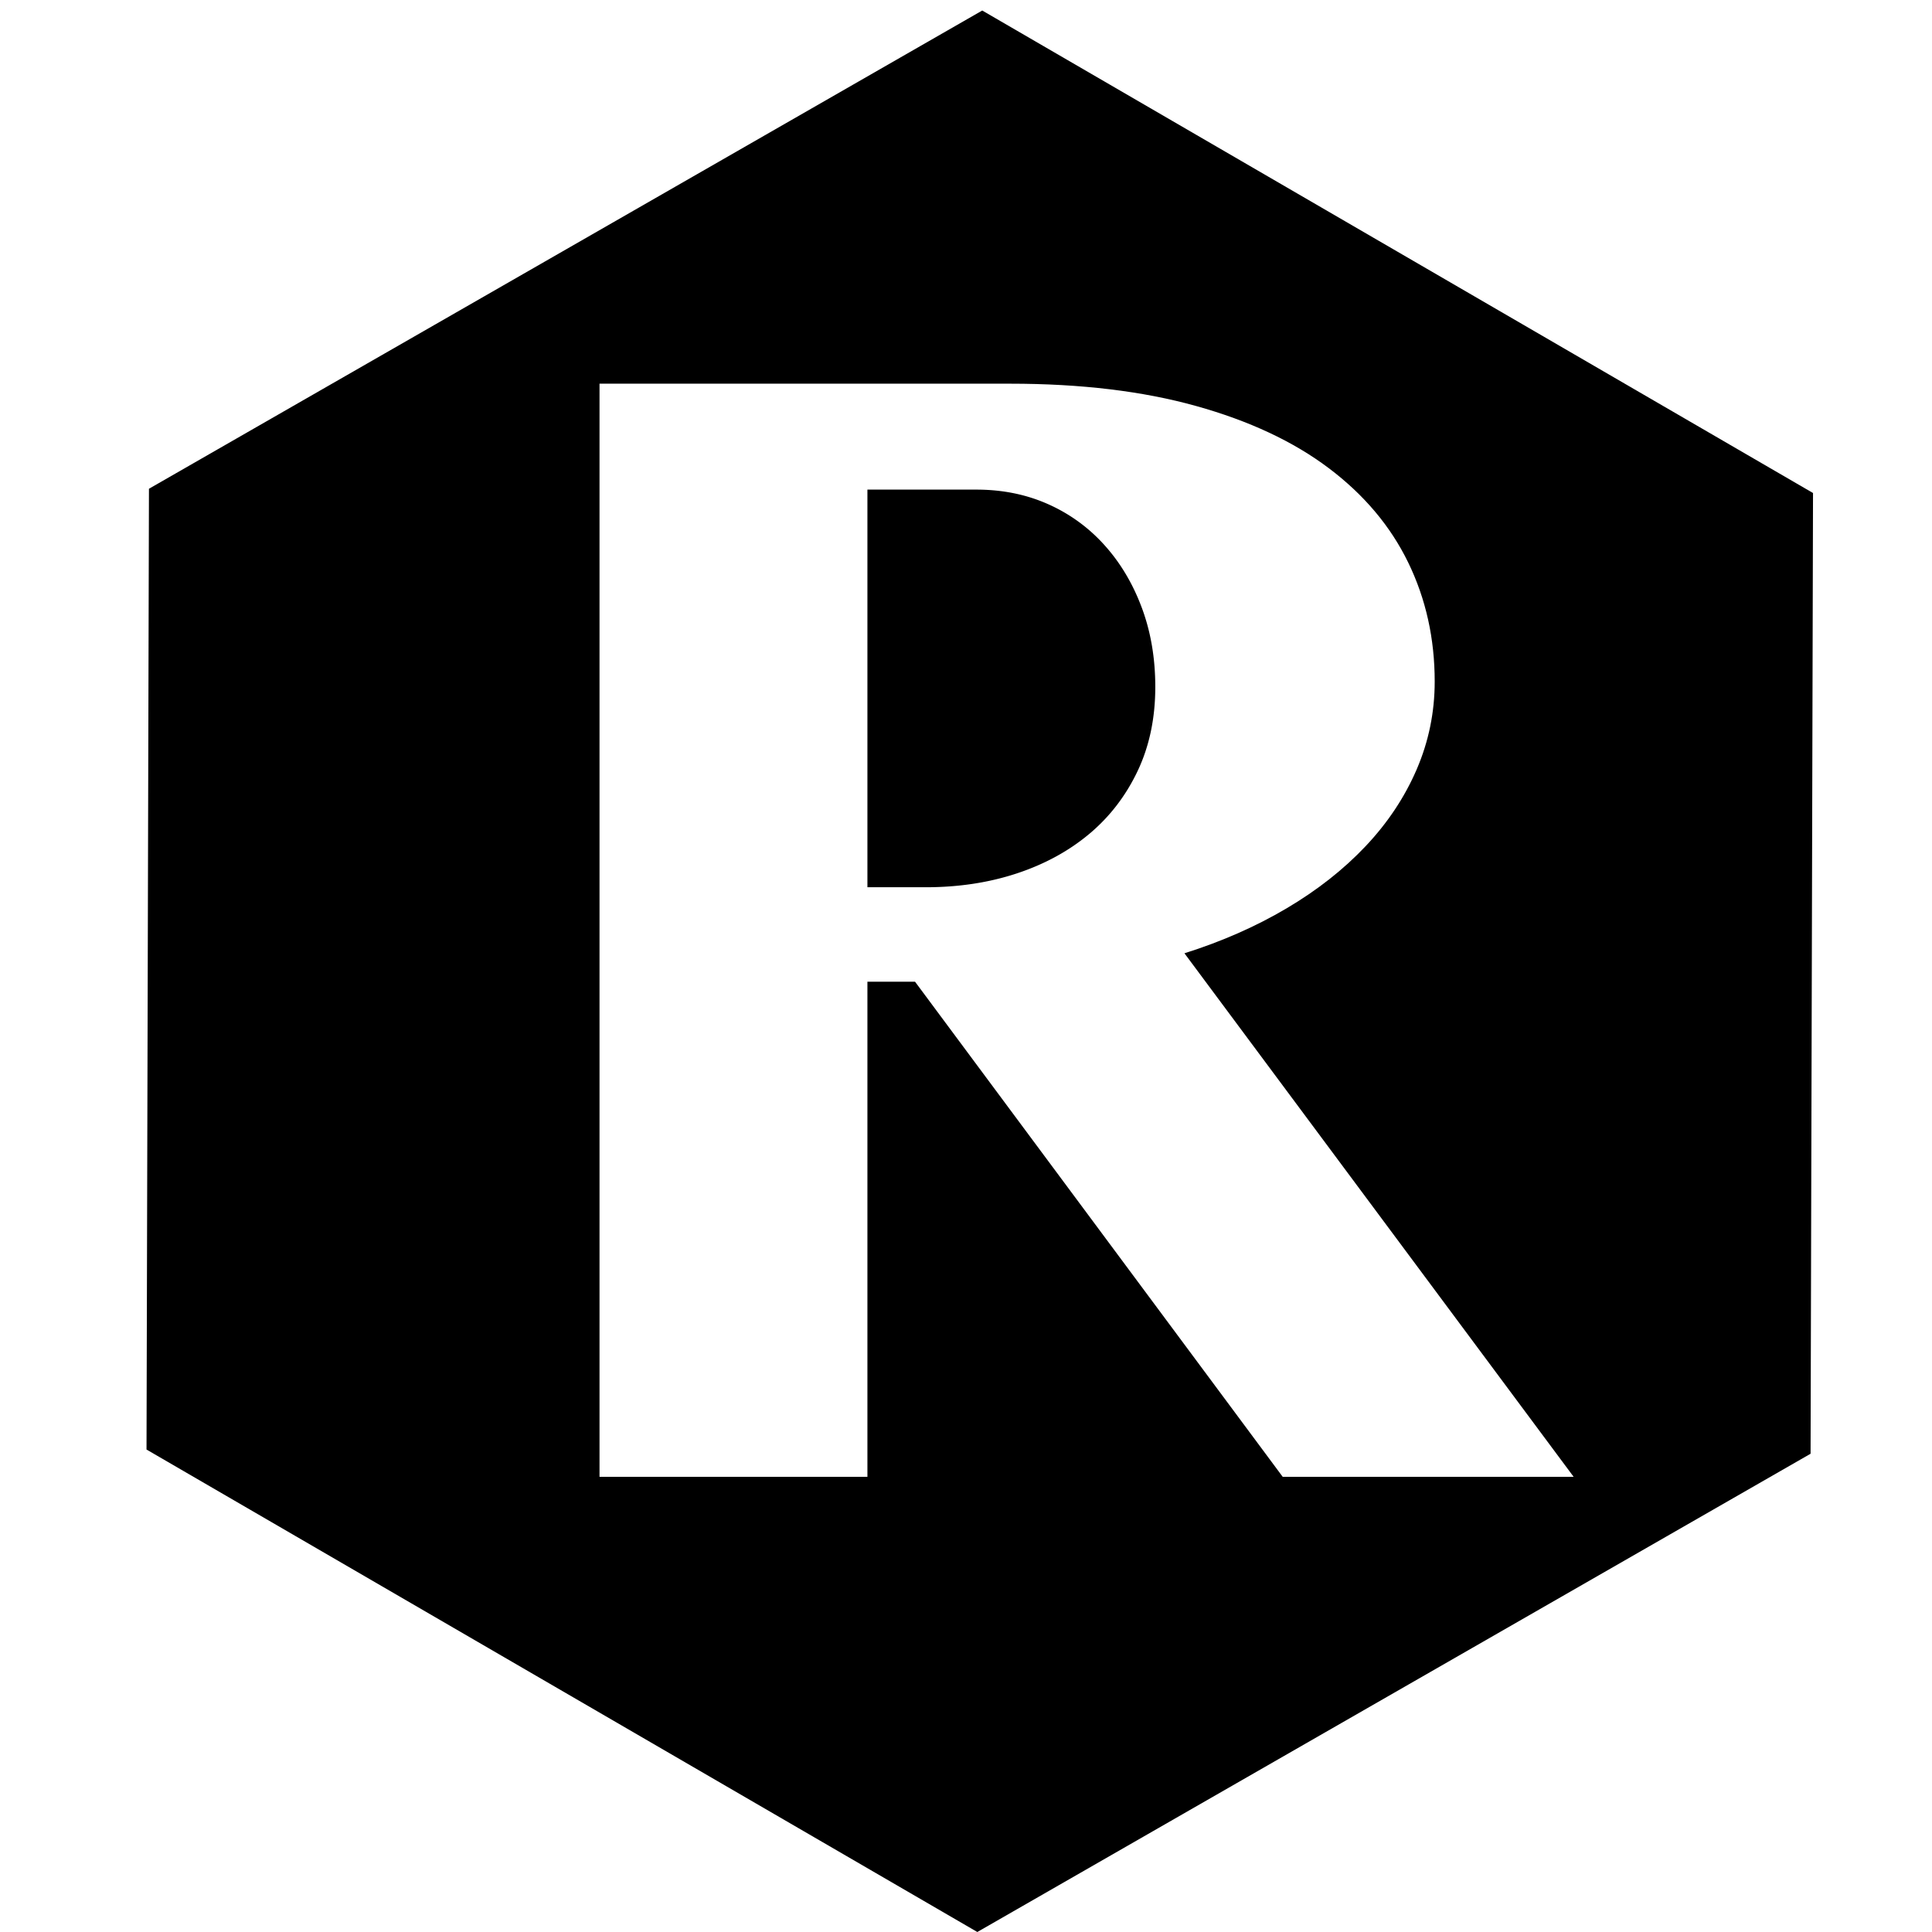 <?xml version="1.0" standalone="no"?><!DOCTYPE svg PUBLIC "-//W3C//DTD SVG 1.1//EN" "http://www.w3.org/Graphics/SVG/1.1/DTD/svg11.dtd"><svg t="1560471218970" class="icon" style="" viewBox="0 0 1024 1024" version="1.1" xmlns="http://www.w3.org/2000/svg" p-id="1839" xmlns:xlink="http://www.w3.org/1999/xlink" width="450" height="450"><defs><style type="text/css"></style></defs><path d="M520.607 5.576L78.95 259.052l-1.295 509.23L518.001 1024l441.641-253.486 1.295-509.21-440.33-255.729z m159.252 777.165l-194.877-262.426h-25.231v262.426H317.757V203.361h217.672c37.432 0 70.252 3.942 98.458 11.807 28.211 7.864 51.671 18.852 70.385 32.957s32.758 30.781 42.117 50.038c9.359 19.261 14.034 40.284 14.034 63.063 0 16.282-3.19 31.805-9.559 46.592-6.374 14.787-15.401 28.344-27.059 40.678-11.663 12.349-25.636 23.337-41.907 32.957-16.276 9.626-34.314 17.567-54.113 23.808l206.275 277.478h-154.199z" fill="#000000" p-id="1840"></path><path d="M585.467 289.009a88.033 88.033 0 0 0-29.906-21.77c-11.52-5.146-24.202-7.731-38.031-7.731H459.75v210.749h30.925c17.362 0 33.428-2.437 48.21-7.316 14.787-4.884 27.597-11.868 38.446-20.951 10.854-9.083 19.395-20.209 25.641-33.362 6.231-13.153 9.354-28.012 9.354-44.549 0-15.196-2.376-29.164-7.122-41.907-4.746-12.754-11.325-23.803-19.738-33.162z" fill="#000000" p-id="1841"></path></svg>